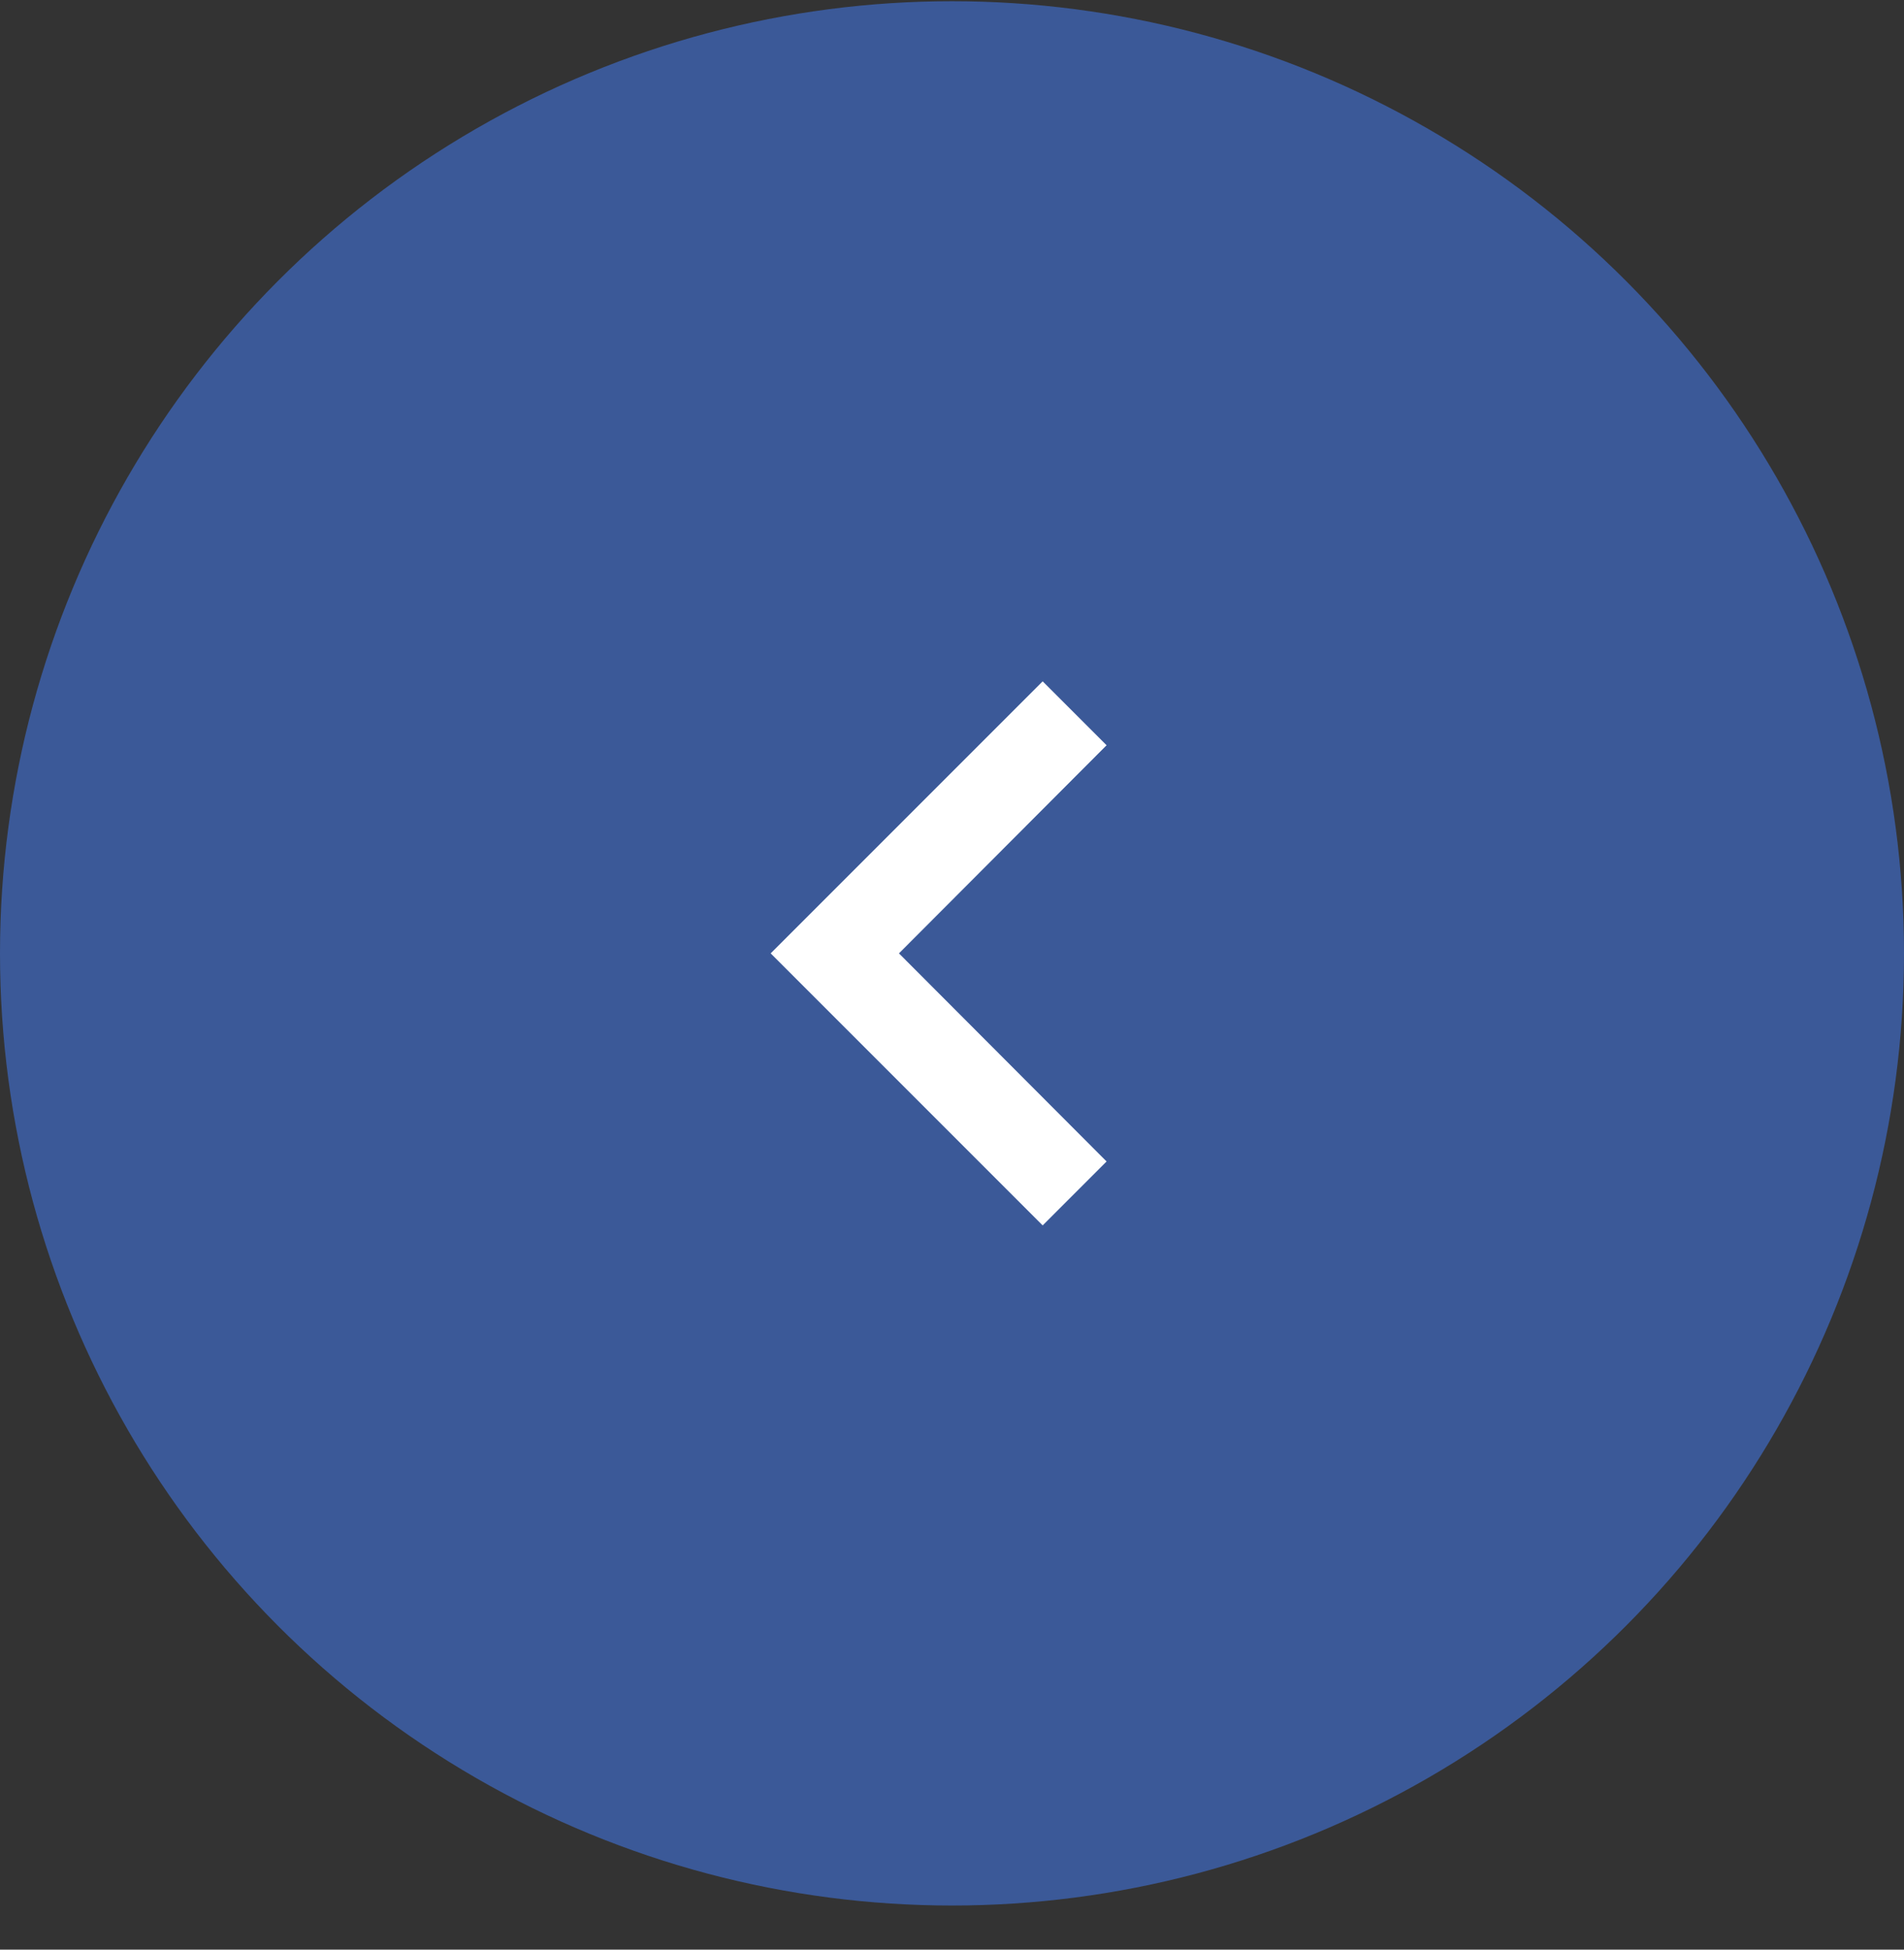 <svg width="42" height="43" viewBox="0 0 42 43" fill="none" xmlns="http://www.w3.org/2000/svg">
<rect x="0" y="0" width="42" height="43" fill="#333333" stroke="none"/>
<circle cx="21" cy="21.027" r="21" fill="#3B5998"/>
<g clip-path="url(#clip0_1002_104)">
<path d="M24.41 25.617L19.83 21.027L24.41 16.437L23 15.027L17 21.027L23 27.027L24.41 25.617Z" fill="white"/>
</g>
<defs>
<clipPath id="clip0_1002_104">
<rect width="24" height="24" fill="white" transform="translate(9 9.027)"/>
</clipPath>
</defs>
</svg>
